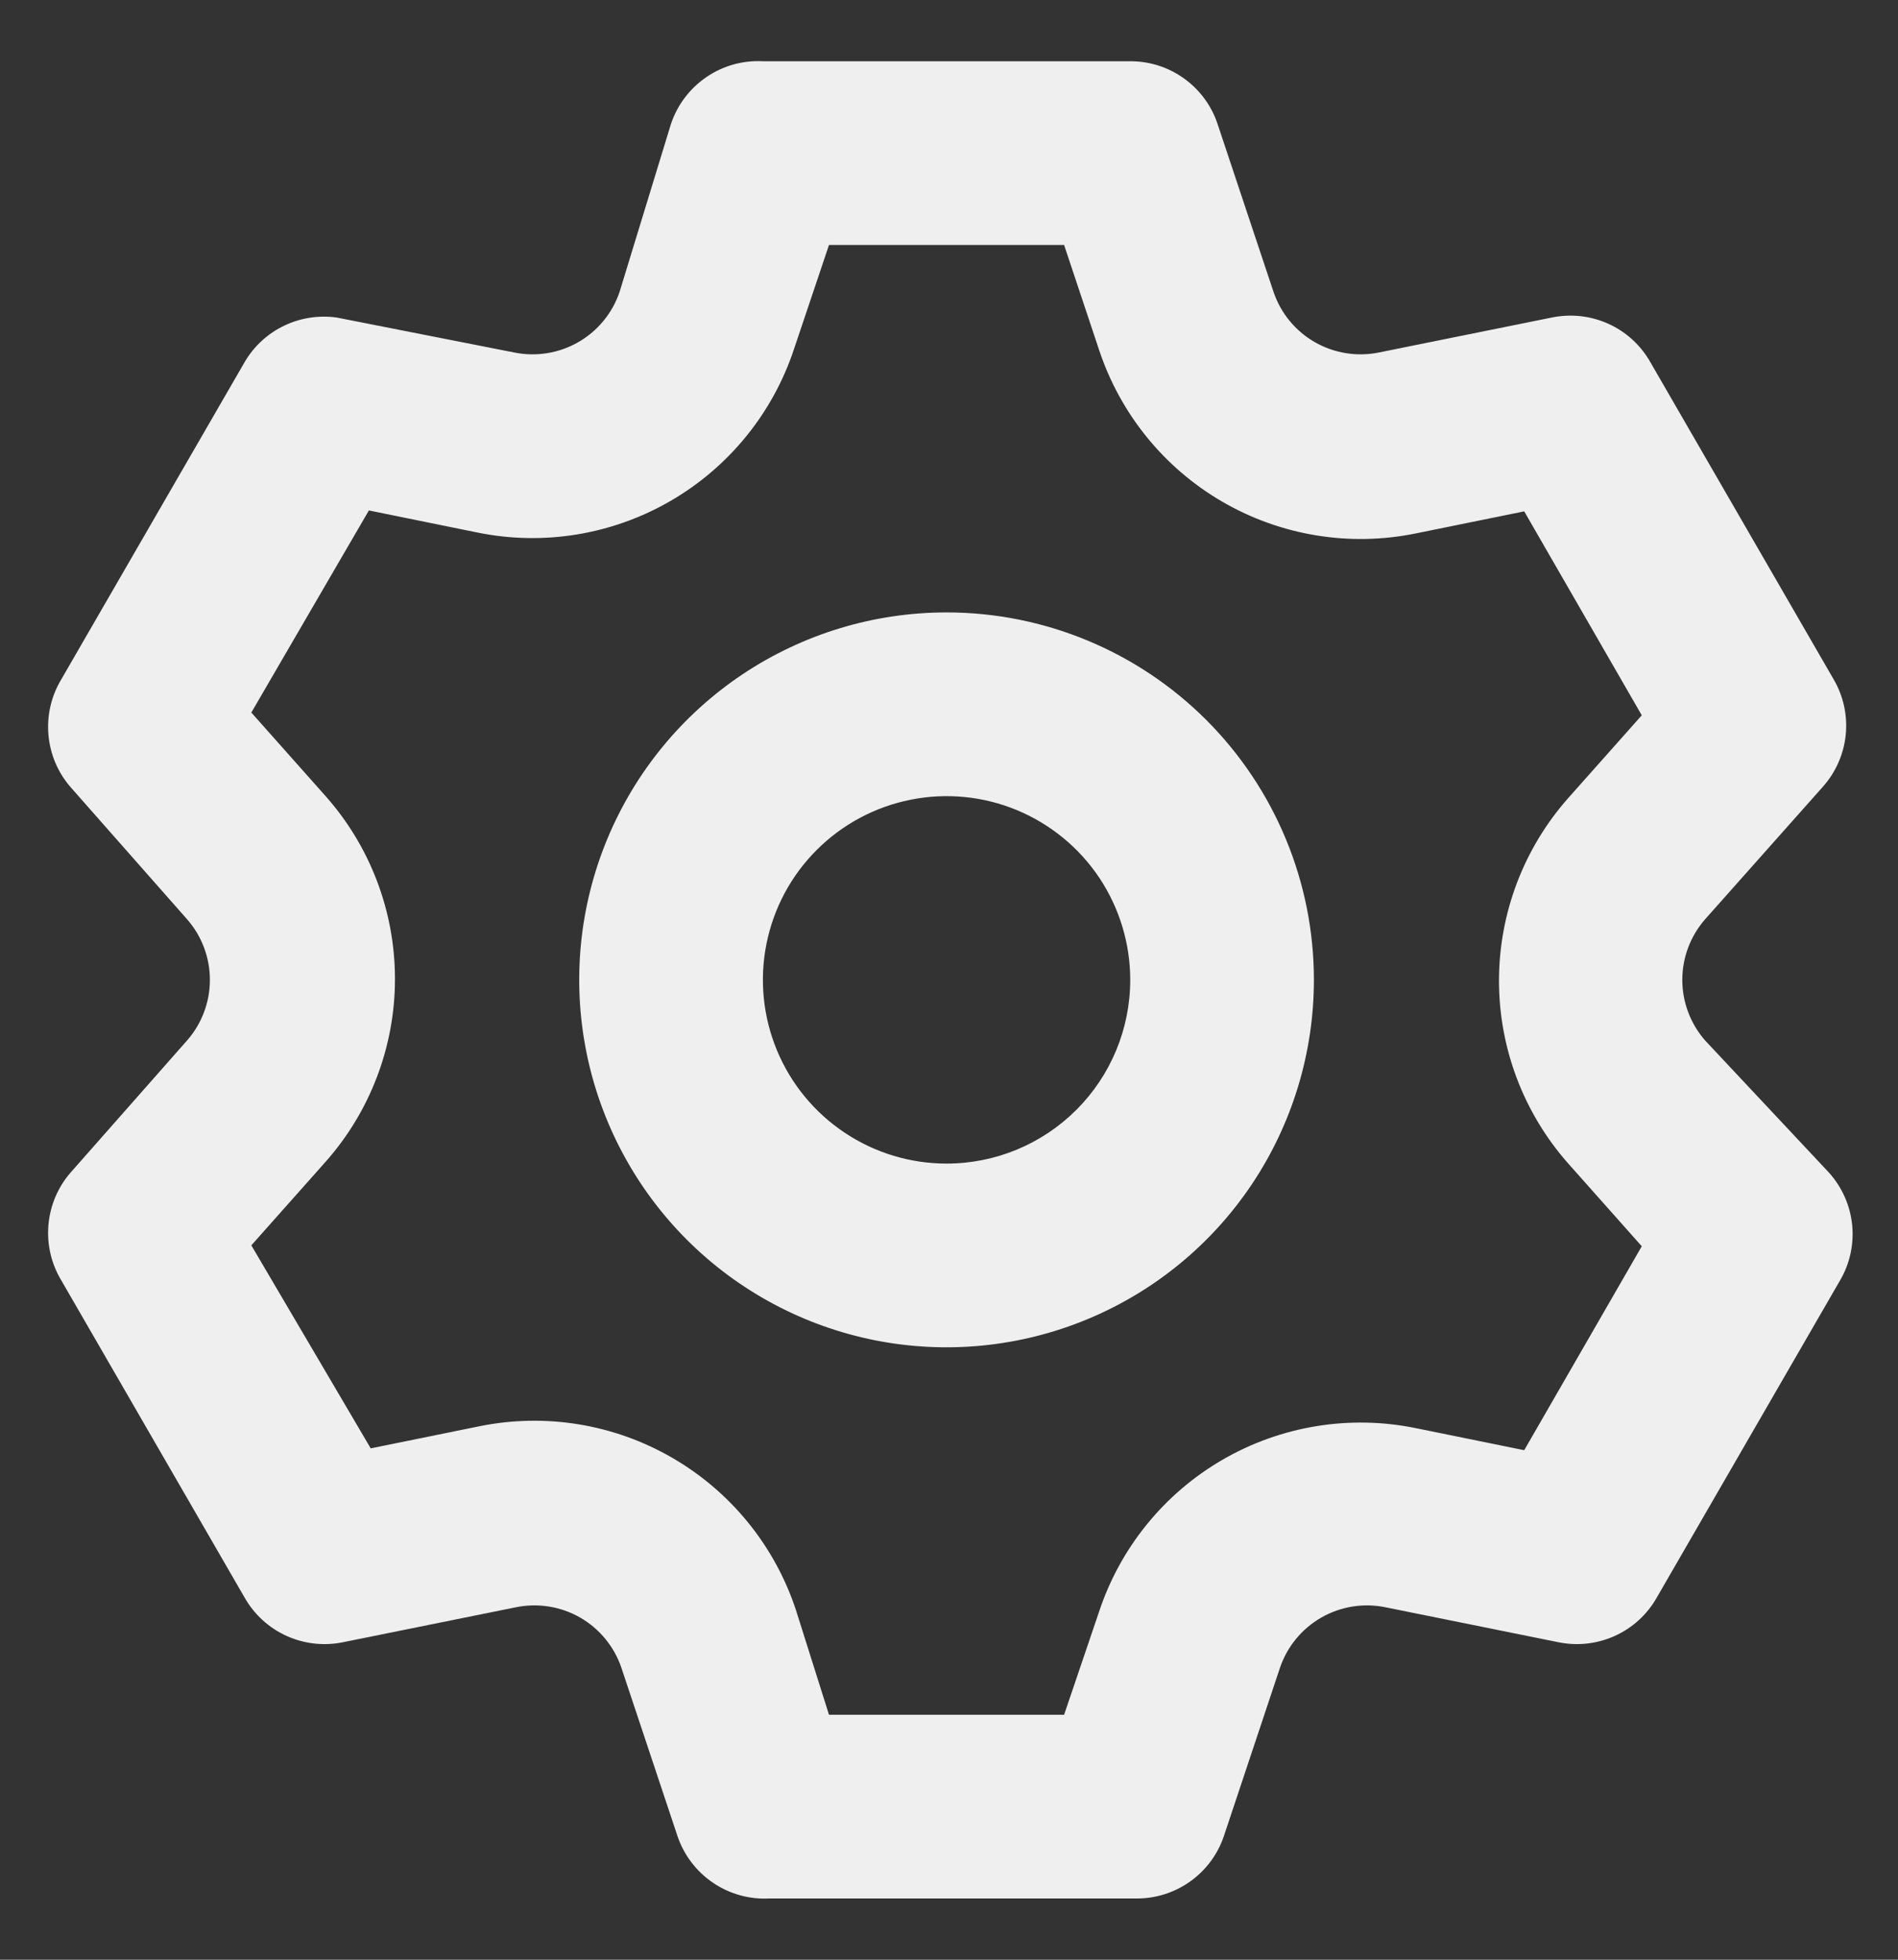 <svg width="31" height="32" viewBox="0 0 31 32" fill="none" xmlns="http://www.w3.org/2000/svg">
<rect x="0" y="0" width="31" height="32" fill="#333333" stroke="none"/>
<path d="M27.85 16.99C27.61 16.716 27.477 16.364 27.477 16C27.477 15.636 27.61 15.284 27.85 15.01L29.77 12.85C29.982 12.614 30.113 12.317 30.146 12.002C30.178 11.687 30.11 11.369 29.95 11.095L26.95 5.905C26.793 5.631 26.553 5.414 26.265 5.285C25.976 5.156 25.655 5.121 25.345 5.185L22.525 5.755C22.166 5.829 21.793 5.769 21.475 5.587C21.157 5.405 20.917 5.112 20.8 4.765L19.885 2.02C19.785 1.722 19.593 1.463 19.337 1.28C19.082 1.097 18.775 0.999 18.46 1H12.46C12.133 0.983 11.809 1.073 11.539 1.258C11.268 1.442 11.065 1.71 10.96 2.02L10.12 4.765C10.003 5.112 9.763 5.405 9.445 5.587C9.128 5.769 8.754 5.829 8.395 5.755L5.5 5.185C5.207 5.144 4.908 5.19 4.641 5.318C4.374 5.446 4.151 5.65 4 5.905L1 11.095C0.837 11.366 0.764 11.682 0.791 11.997C0.818 12.312 0.943 12.611 1.15 12.85L3.055 15.01C3.296 15.284 3.428 15.636 3.428 16C3.428 16.364 3.296 16.716 3.055 16.99L1.15 19.15C0.943 19.389 0.818 19.688 0.791 20.003C0.764 20.319 0.837 20.634 1 20.905L4 26.095C4.158 26.369 4.398 26.586 4.686 26.715C4.974 26.844 5.296 26.879 5.605 26.815L8.425 26.245C8.784 26.171 9.158 26.231 9.476 26.413C9.793 26.596 10.033 26.888 10.15 27.235L11.065 29.98C11.17 30.291 11.373 30.558 11.644 30.742C11.915 30.927 12.238 31.017 12.565 31H18.565C18.88 31.001 19.187 30.903 19.442 30.72C19.698 30.537 19.89 30.278 19.99 29.98L20.905 27.235C21.022 26.888 21.262 26.596 21.58 26.413C21.898 26.231 22.271 26.171 22.63 26.245L25.45 26.815C25.76 26.879 26.081 26.844 26.369 26.715C26.658 26.586 26.898 26.369 27.055 26.095L30.055 20.905C30.215 20.631 30.283 20.314 30.251 19.998C30.218 19.683 30.087 19.386 29.875 19.15L27.85 16.99ZM25.615 19L26.815 20.35L24.895 23.68L23.125 23.32C22.045 23.099 20.921 23.283 19.967 23.836C19.013 24.389 18.296 25.273 17.95 26.32L17.38 28H13.54L13 26.29C12.655 25.243 11.937 24.359 10.983 23.806C10.03 23.253 8.906 23.069 7.825 23.29L6.055 23.65L4.105 20.335L5.305 18.985C6.043 18.16 6.451 17.092 6.451 15.985C6.451 14.878 6.043 13.81 5.305 12.985L4.105 11.635L6.025 8.335L7.795 8.695C8.876 8.916 9.999 8.732 10.953 8.179C11.907 7.626 12.625 6.742 12.97 5.695L13.54 4H17.38L17.95 5.71C18.296 6.757 19.013 7.641 19.967 8.194C20.921 8.747 22.045 8.931 23.125 8.71L24.895 8.35L26.815 11.68L25.615 13.03C24.886 13.853 24.483 14.915 24.483 16.015C24.483 17.115 24.886 18.177 25.615 19ZM15.46 10C14.274 10 13.114 10.352 12.127 11.011C11.14 11.671 10.371 12.608 9.917 13.704C9.463 14.8 9.344 16.007 9.576 17.171C9.807 18.334 10.379 19.404 11.218 20.243C12.057 21.082 13.126 21.653 14.29 21.885C15.454 22.116 16.66 21.997 17.756 21.543C18.853 21.089 19.79 20.32 20.449 19.334C21.108 18.347 21.46 17.187 21.46 16C21.46 14.409 20.828 12.883 19.703 11.757C18.578 10.632 17.052 10 15.46 10ZM15.46 19C14.867 19 14.287 18.824 13.794 18.494C13.3 18.165 12.916 17.696 12.689 17.148C12.462 16.6 12.402 15.997 12.518 15.415C12.634 14.833 12.919 14.298 13.339 13.879C13.759 13.459 14.293 13.174 14.875 13.058C15.457 12.942 16.06 13.001 16.608 13.228C17.157 13.456 17.625 13.84 17.955 14.333C18.284 14.827 18.46 15.407 18.46 16C18.46 16.796 18.144 17.559 17.582 18.121C17.019 18.684 16.256 19 15.46 19Z" fill="#EFEFEF"/>
</svg>
